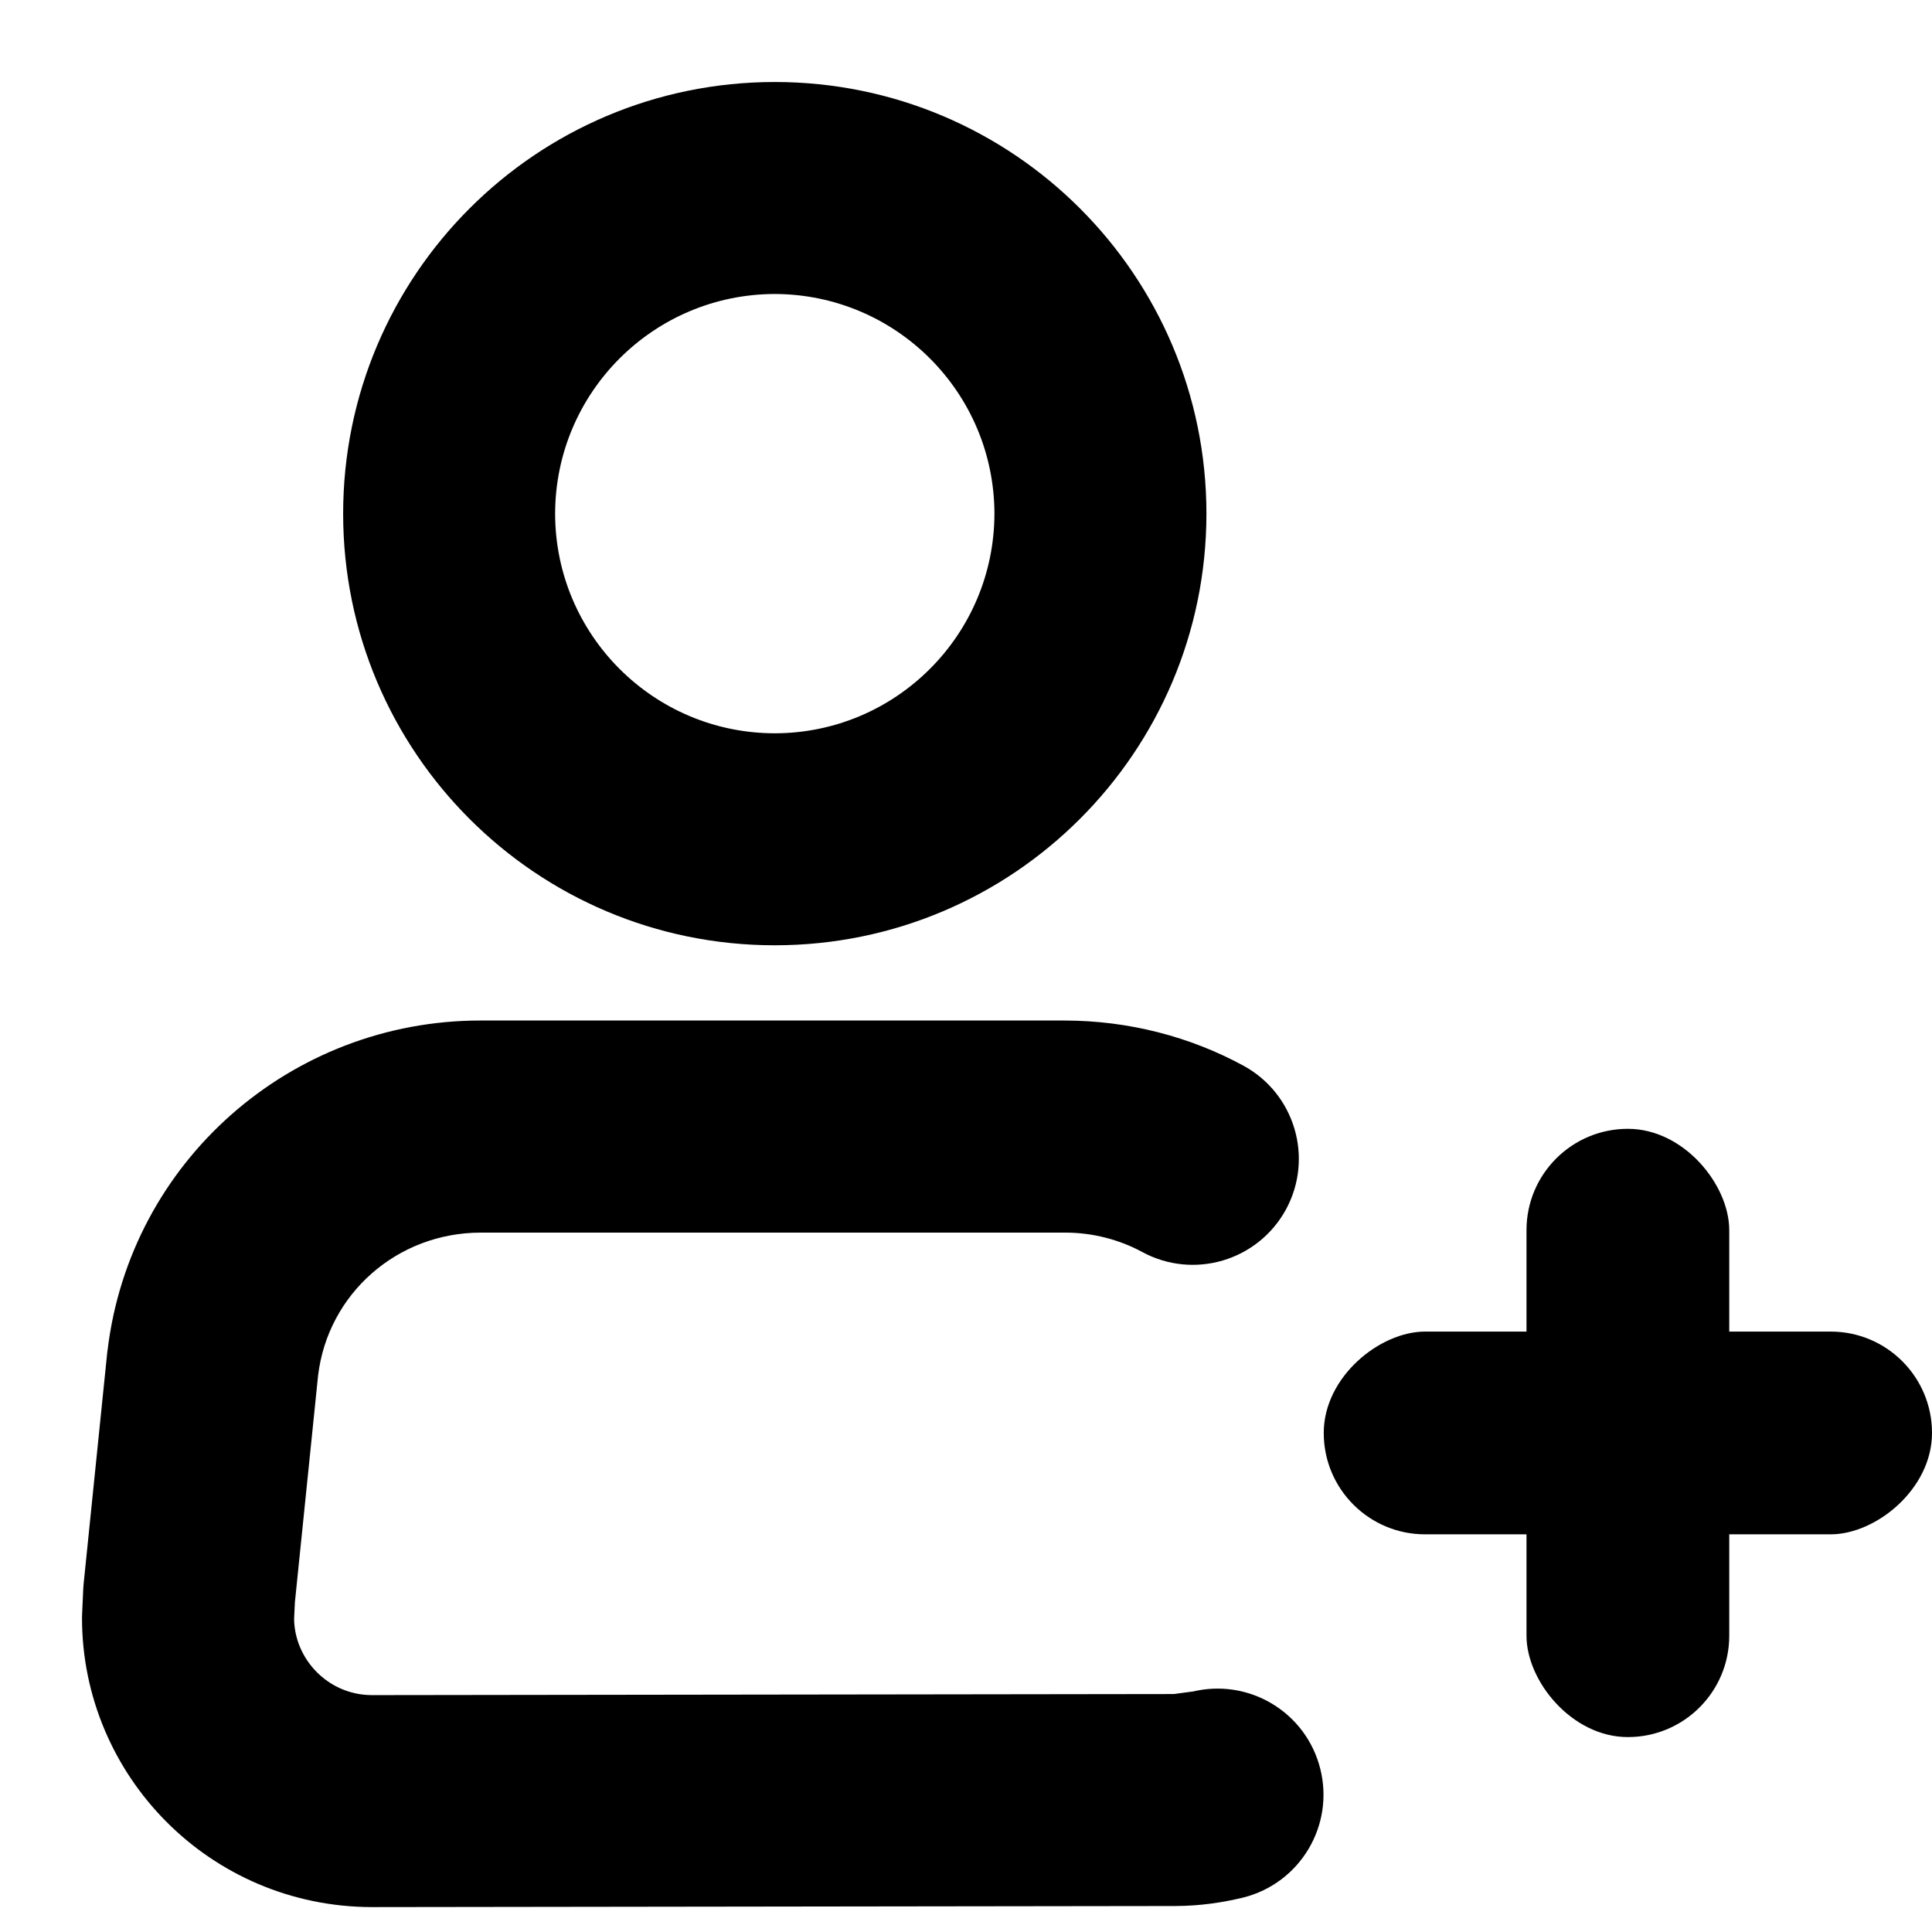 <svg width="18" height="18" viewBox="0 0 18 18" fill="none" xmlns="http://www.w3.org/2000/svg">
<path d="M3.466 17.532L10.953 17.522C11.159 17.521 11.348 17.493 11.526 17.45C11.928 17.349 12.173 16.941 12.072 16.538C11.972 16.135 11.564 15.89 11.161 15.991L10.952 16.019L3.465 16.029C2.925 16.028 2.507 15.587 2.504 15.079L2.512 14.911L2.729 12.789C2.834 11.907 3.581 11.249 4.478 11.248H9.92C10.223 11.247 10.513 11.326 10.754 11.457C11.119 11.655 11.575 11.52 11.774 11.155C11.972 10.79 11.836 10.334 11.472 10.136C11.012 9.886 10.48 9.745 9.92 9.744H4.478C2.829 9.743 1.431 10.968 1.236 12.612L1.234 12.624L1.014 14.779L1.011 14.822L1.001 15.043L1 15.076C1.001 16.411 2.083 17.529 3.465 17.532L3.466 17.532Z" fill="black" stroke="black" stroke-width="0.472"/>
<path d="M7.218 8.571C9.309 8.571 11.003 6.877 11.004 4.786C11.004 2.695 9.309 1 7.218 1C5.127 1.001 3.433 2.695 3.433 4.786C3.433 6.877 5.127 8.571 7.218 8.571ZM7.218 2.503C8.478 2.506 9.498 3.525 9.501 4.786C9.498 6.046 8.478 7.066 7.218 7.068C5.958 7.066 4.938 6.046 4.936 4.786C4.938 3.526 5.958 2.506 7.218 2.503Z" fill="black" stroke="black" stroke-width="0.472"/>

<rect x="14.222" y="10.517" width="1.889" height="5.667" rx="0.944" fill="black"/>
<rect x="18" y="12.406" width="1.889" height="5.667" rx="0.944" transform="rotate(90 18 12.406)" fill="black"/>

</svg>
